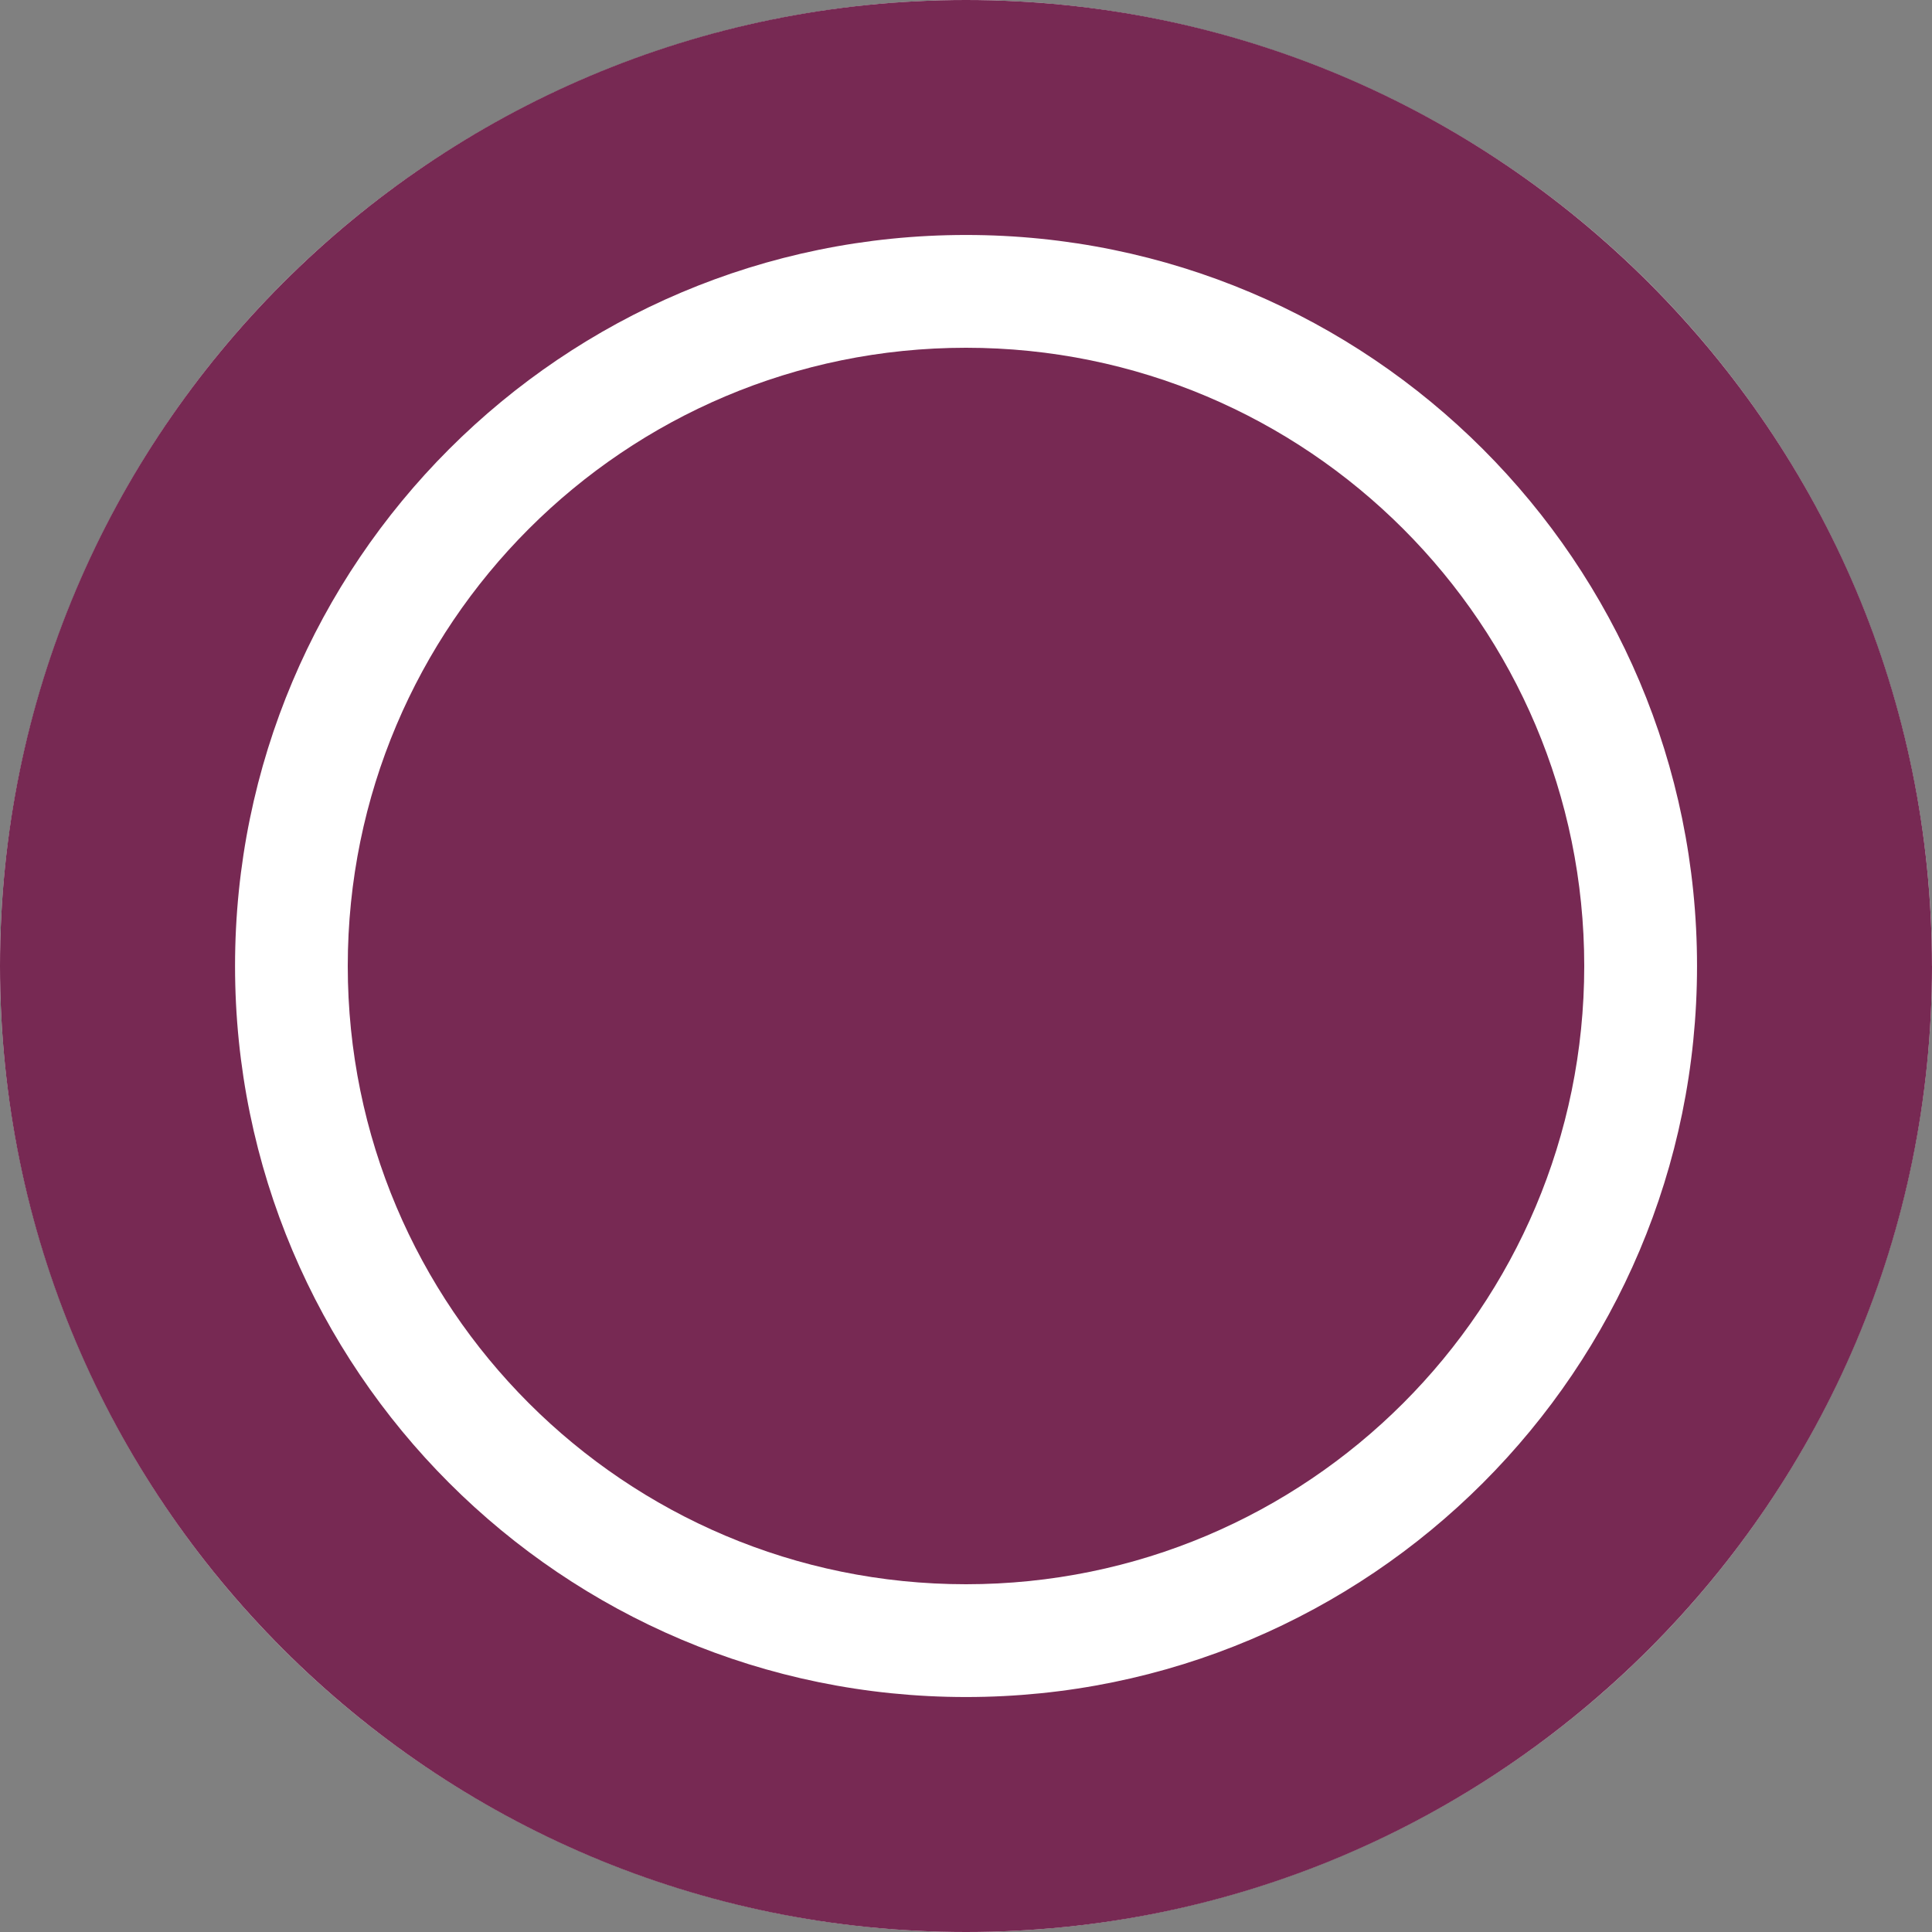 <svg xmlns="http://www.w3.org/2000/svg" width="50" height="50" viewBox="0 0 50 50">
  <rect x="0" y="0" width="50" height="50" fill="#808080" stroke="none"/>
  <g fill="none" fill-rule="evenodd">
    <circle cx="25" cy="25" r="25" fill="#FFF"/>
    <path fill="#772953" fill-rule="nonzero" d="M25,41 C16.164,41 9,33.839 9,25 C9,16.162 16.164,9 25,9 C33.837,9 41,16.163 41,25 C41,33.839 33.838,41 25,41 Z"/>
    <path fill="#772953" fill-rule="nonzero" d="M50,25 C50,38.807 38.807,50 25,50 C11.193,50 0,38.806 0,25 C0,11.193 11.192,0 25,0 C38.804,0 49.999,11.193 49.999,25 L50,25 Z M25.001,6.081 C14.552,6.081 6.083,14.552 6.083,25 C6.083,35.45 14.552,43.919 25.001,43.919 C35.45,43.919 43.919,35.45 43.919,25 C43.919,14.551 35.445,6.081 25,6.081 L25.001,6.081 Z"/>
  </g>
</svg>
